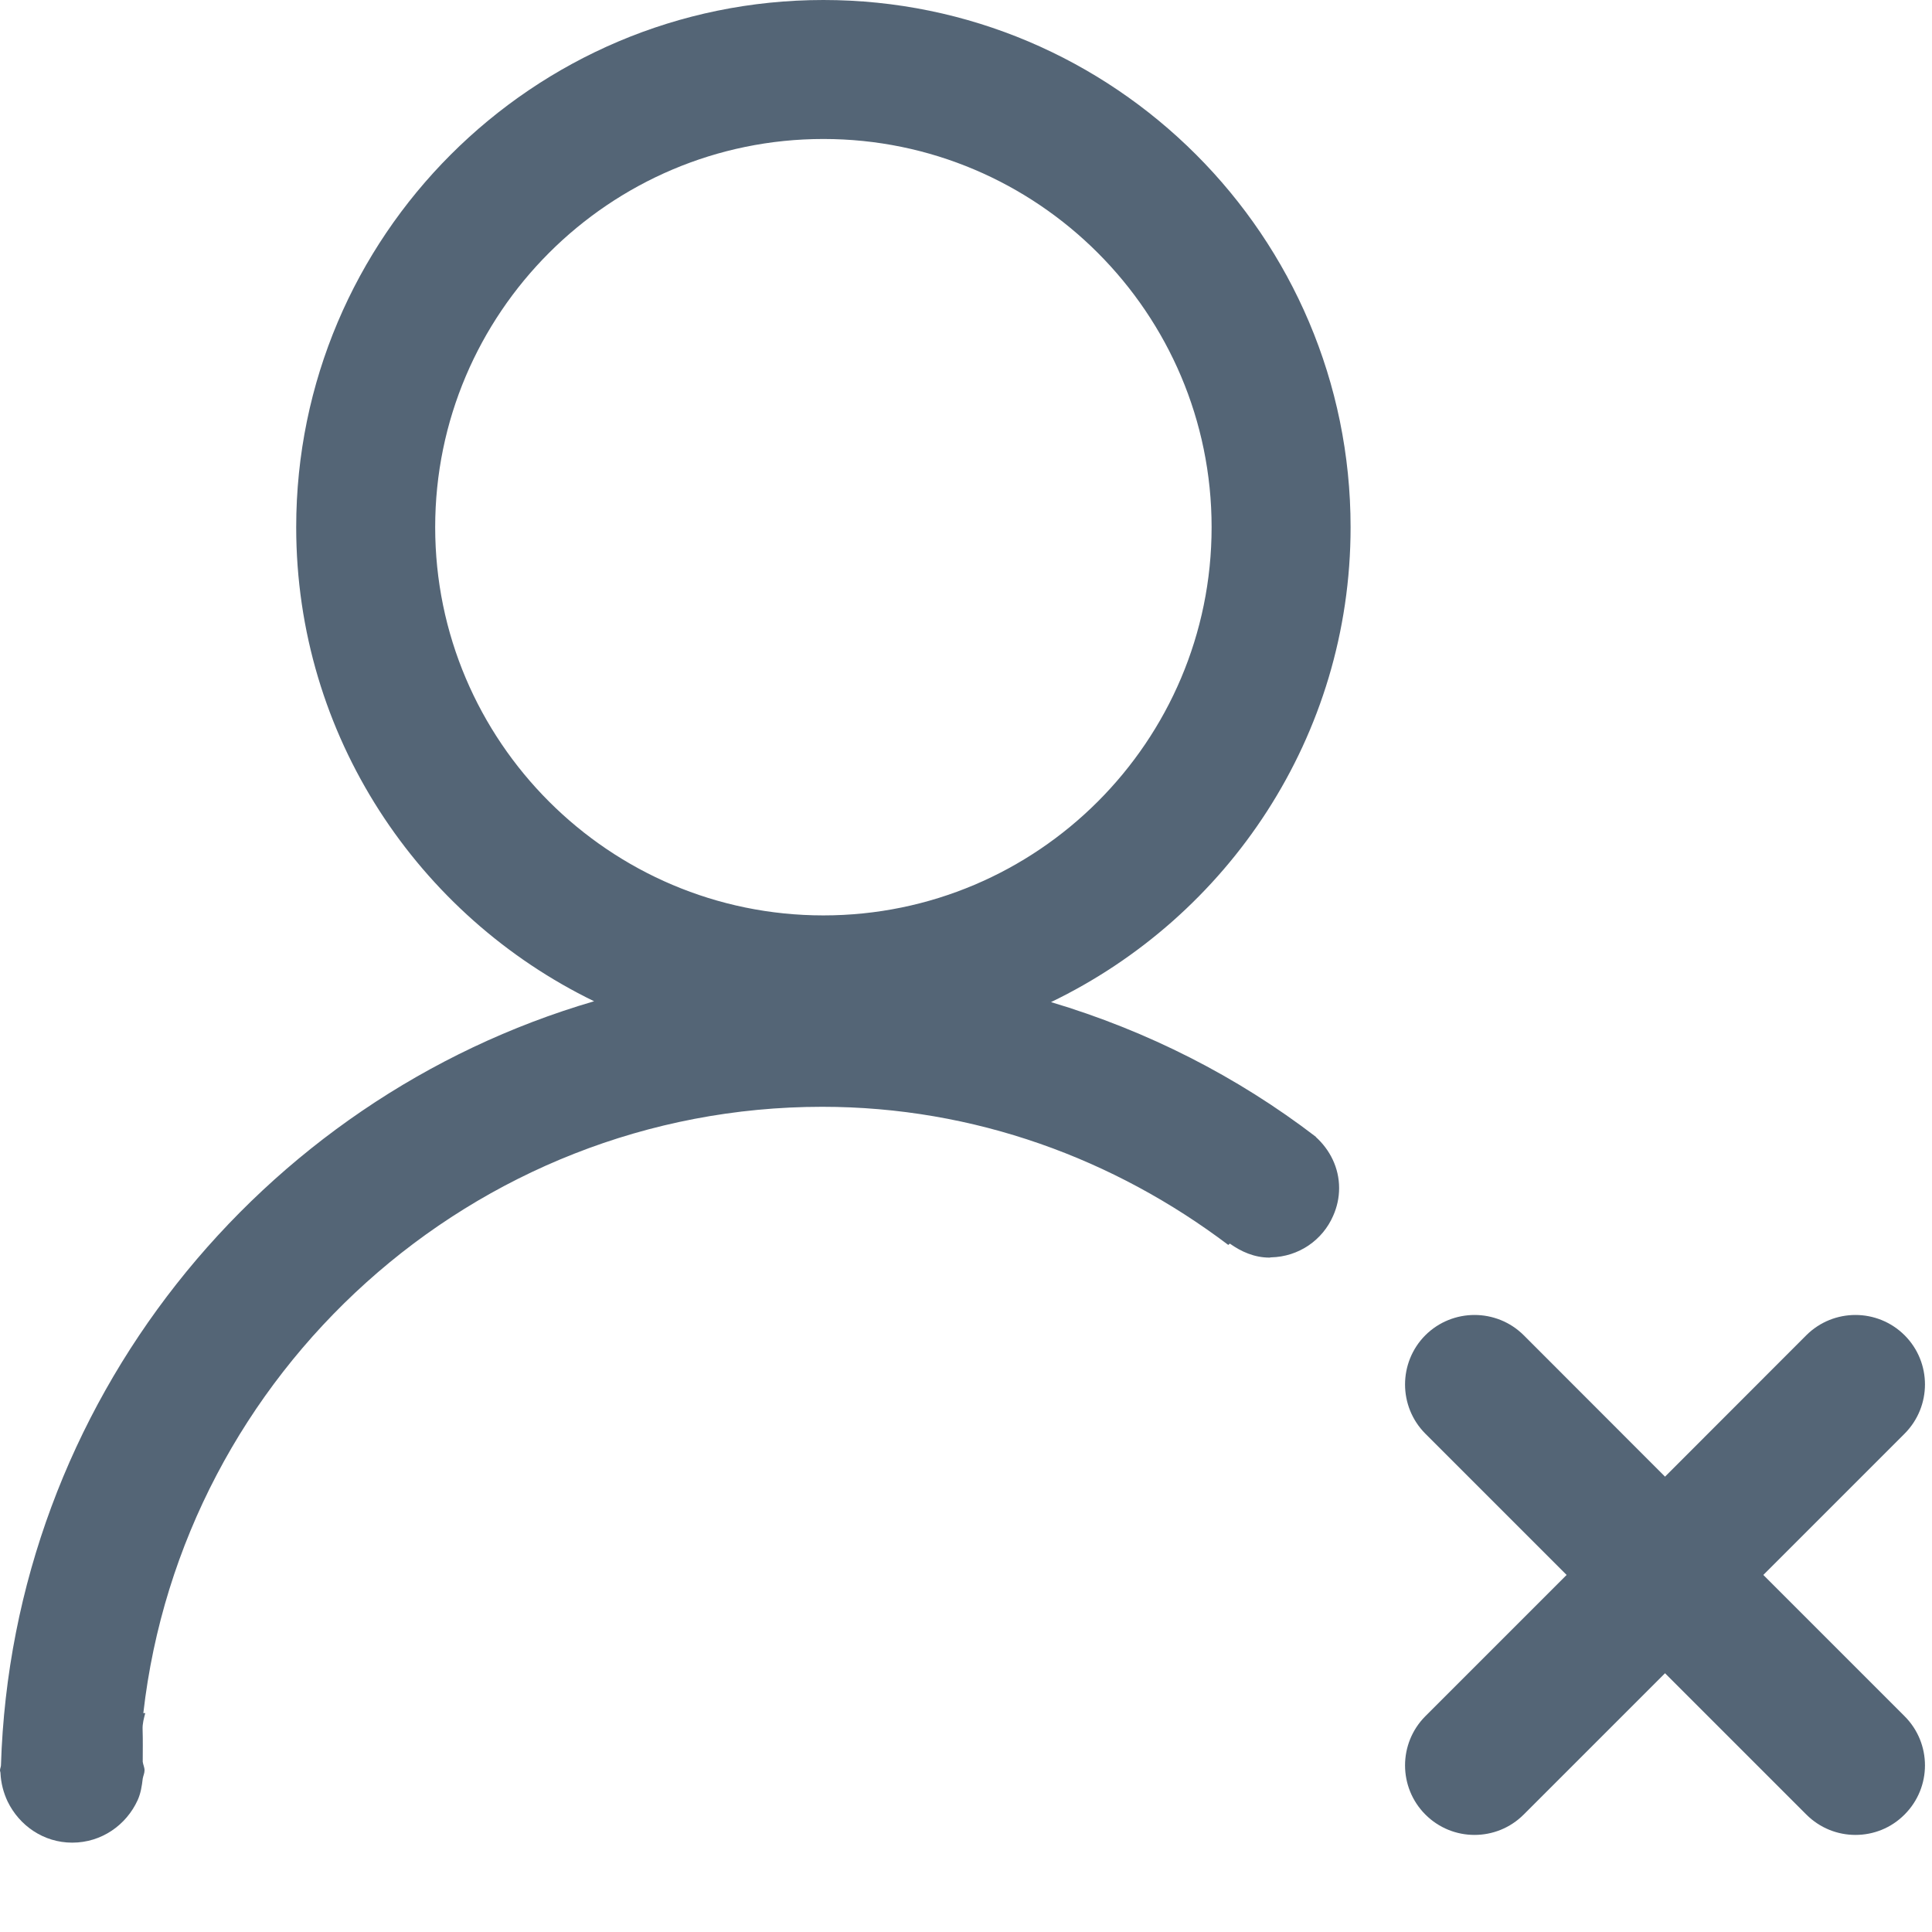 <?xml version="1.0" encoding="UTF-8" standalone="no"?>
<svg width="16px" height="16px" viewBox="0 0 16 16" version="1.1" xmlns="http://www.w3.org/2000/svg" xmlns:xlink="http://www.w3.org/1999/xlink">
    <!-- Generator: Sketch 41.1 (35376) - http://www.bohemiancoding.com/sketch -->
    <title>icon_fangqiluyong</title>
    <desc>Created with Sketch.</desc>
    <defs></defs>
    <g id="icon" stroke="none" stroke-width="1" fill="none" fill-rule="evenodd">
        <g id="备注" transform="translate(-358, -364)" fill="#546576">
            <g id="Group-16" transform="translate(37, 272)">
                <g id="icon操作" transform="translate(129, 65)">
                    <g id="icon_fangqiluyong" transform="translate(192, 27)">
                        <path d="M6.819,7.581 C5.047,7.581 3.604,6.139 3.604,4.366 C3.604,2.594 5.047,1.151 6.819,1.151 C8.592,1.151 10.034,2.594 10.034,4.366 C10.034,6.139 8.592,7.581 6.819,7.581 M11.185,4.366 C11.185,1.958 9.227,0 6.819,0 C4.411,0 2.453,1.959 2.453,4.366 C2.453,6.093 3.463,7.584 4.92,8.292 C2.156,9.099 0.1,11.619 0.008,14.62 C0.007,14.635 0,14.647 0,14.661 C0,14.669 0.004,14.676 0.004,14.684 C0.008,14.768 0.029,14.847 0.063,14.919 C0.16,15.119 0.361,15.26 0.598,15.26 C0.841,15.26 1.046,15.114 1.14,14.908 C1.165,14.853 1.175,14.792 1.182,14.73 C1.186,14.706 1.197,14.686 1.197,14.661 C1.197,14.636 1.185,14.614 1.182,14.59 C1.182,14.501 1.184,14.413 1.181,14.324 C1.179,14.272 1.192,14.23 1.203,14.187 L1.187,14.187 C1.508,11.37 3.918,9.166 6.809,9.166 C8.072,9.166 9.231,9.599 10.172,10.31 C10.177,10.306 10.181,10.302 10.185,10.299 C10.279,10.366 10.389,10.415 10.514,10.415 C10.518,10.415 10.521,10.413 10.525,10.413 C10.757,10.408 10.954,10.269 11.041,10.068 C11.072,9.998 11.09,9.921 11.09,9.839 C11.09,9.67 11.013,9.521 10.897,9.416 C10.897,9.415 10.898,9.415 10.898,9.415 C10.247,8.916 9.505,8.538 8.704,8.299 C10.169,7.593 11.185,6.098 11.185,4.366" id="Fill-1"></path>
                        <path d="M14.603,13.043 L15.773,11.873 C15.998,11.647 15.998,11.283 15.773,11.058 C15.548,10.834 15.184,10.834 14.959,11.058 L13.789,12.229 L12.619,11.058 C12.394,10.834 12.029,10.834 11.804,11.058 C11.58,11.283 11.58,11.648 11.804,11.873 L12.974,13.043 L11.804,14.213 C11.58,14.438 11.58,14.802 11.804,15.027 C11.917,15.14 12.064,15.196 12.211,15.196 C12.359,15.196 12.506,15.14 12.619,15.027 L13.789,13.857 L14.959,15.027 C15.072,15.14 15.219,15.196 15.366,15.196 C15.514,15.196 15.661,15.14 15.773,15.027 C15.998,14.802 15.998,14.438 15.773,14.213 L14.603,13.043 Z" id="Fill-3"></path>
                    </g>
                </g>
            </g>
        </g>
    </g>
</svg>